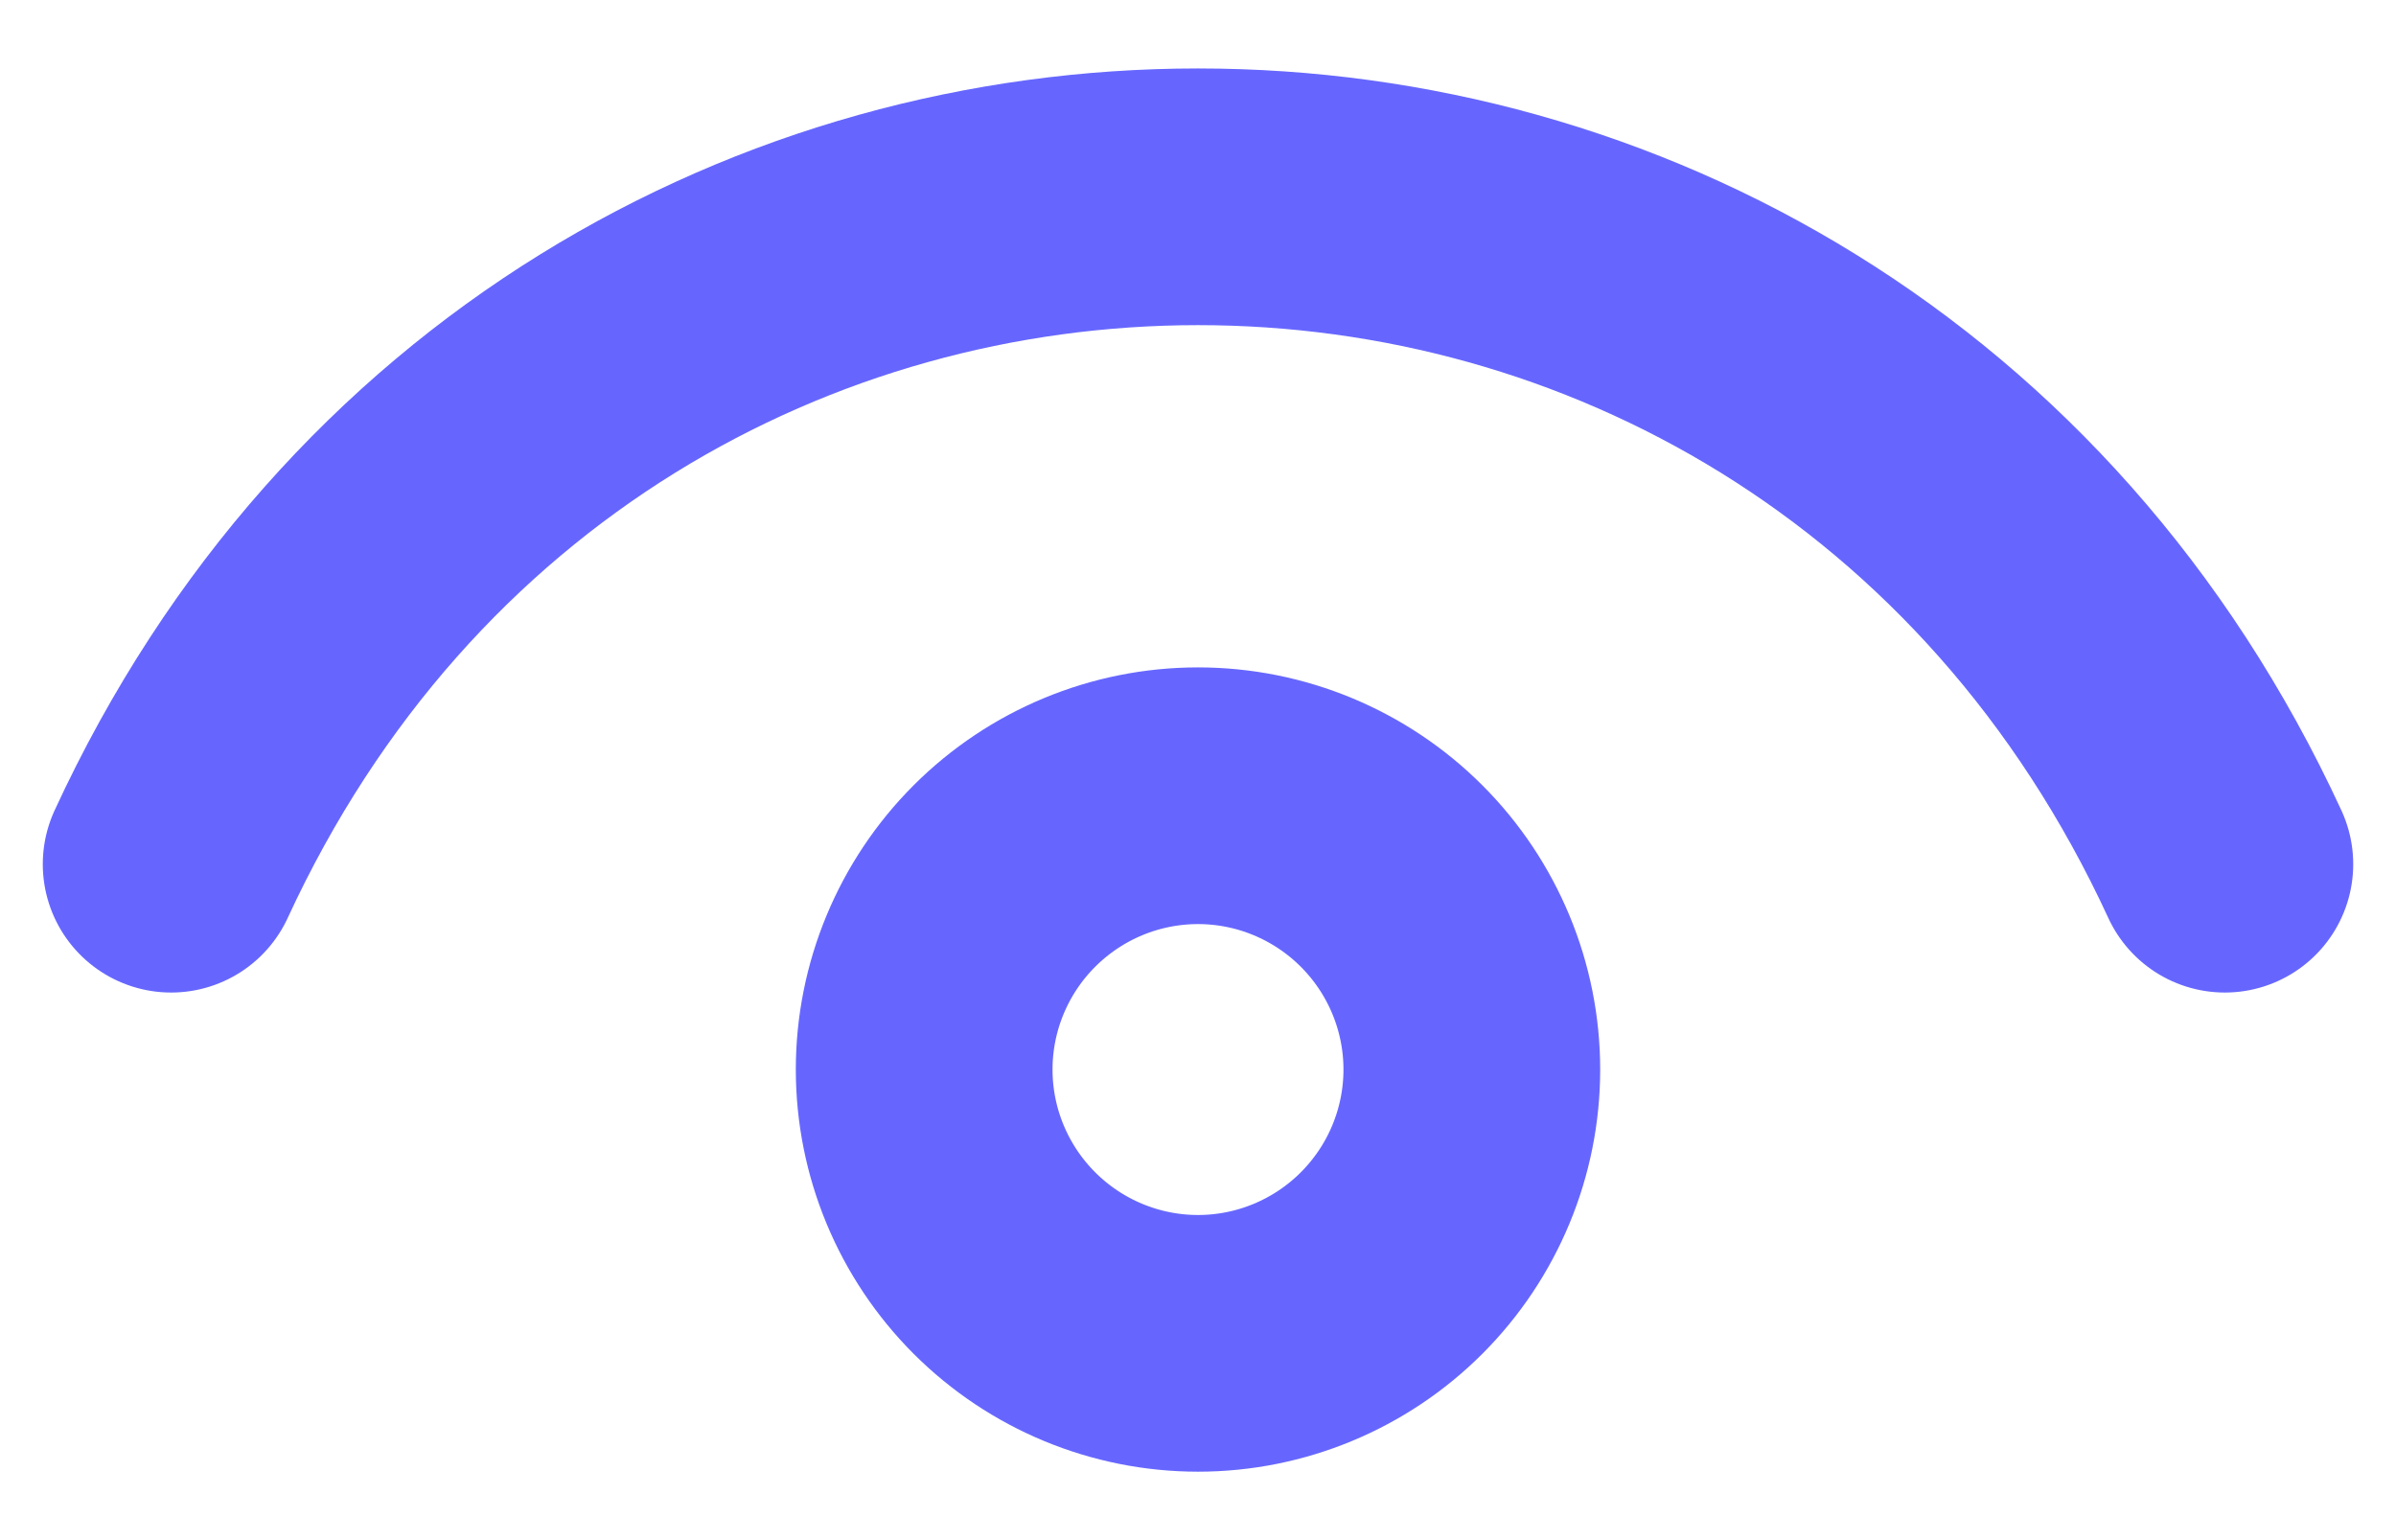 <svg width="14" height="9" viewBox="0 0 14 9" fill="none" xmlns="http://www.w3.org/2000/svg">
<path d="M1 5.05C3.4 -0.15 10.6 -0.15 13 5.05M7 7.85C6.576 7.85 6.169 7.681 5.869 7.381C5.569 7.081 5.4 6.674 5.4 6.25C5.4 5.826 5.569 5.419 5.869 5.119C6.169 4.819 6.576 4.65 7 4.65C7.424 4.65 7.831 4.819 8.131 5.119C8.431 5.419 8.6 5.826 8.6 6.25C8.6 6.674 8.431 7.081 8.131 7.381C7.831 7.681 7.424 7.85 7 7.85Z" stroke="#6666FF" stroke-width="1.5" stroke-linecap="round" stroke-linejoin="round"/>
</svg>
